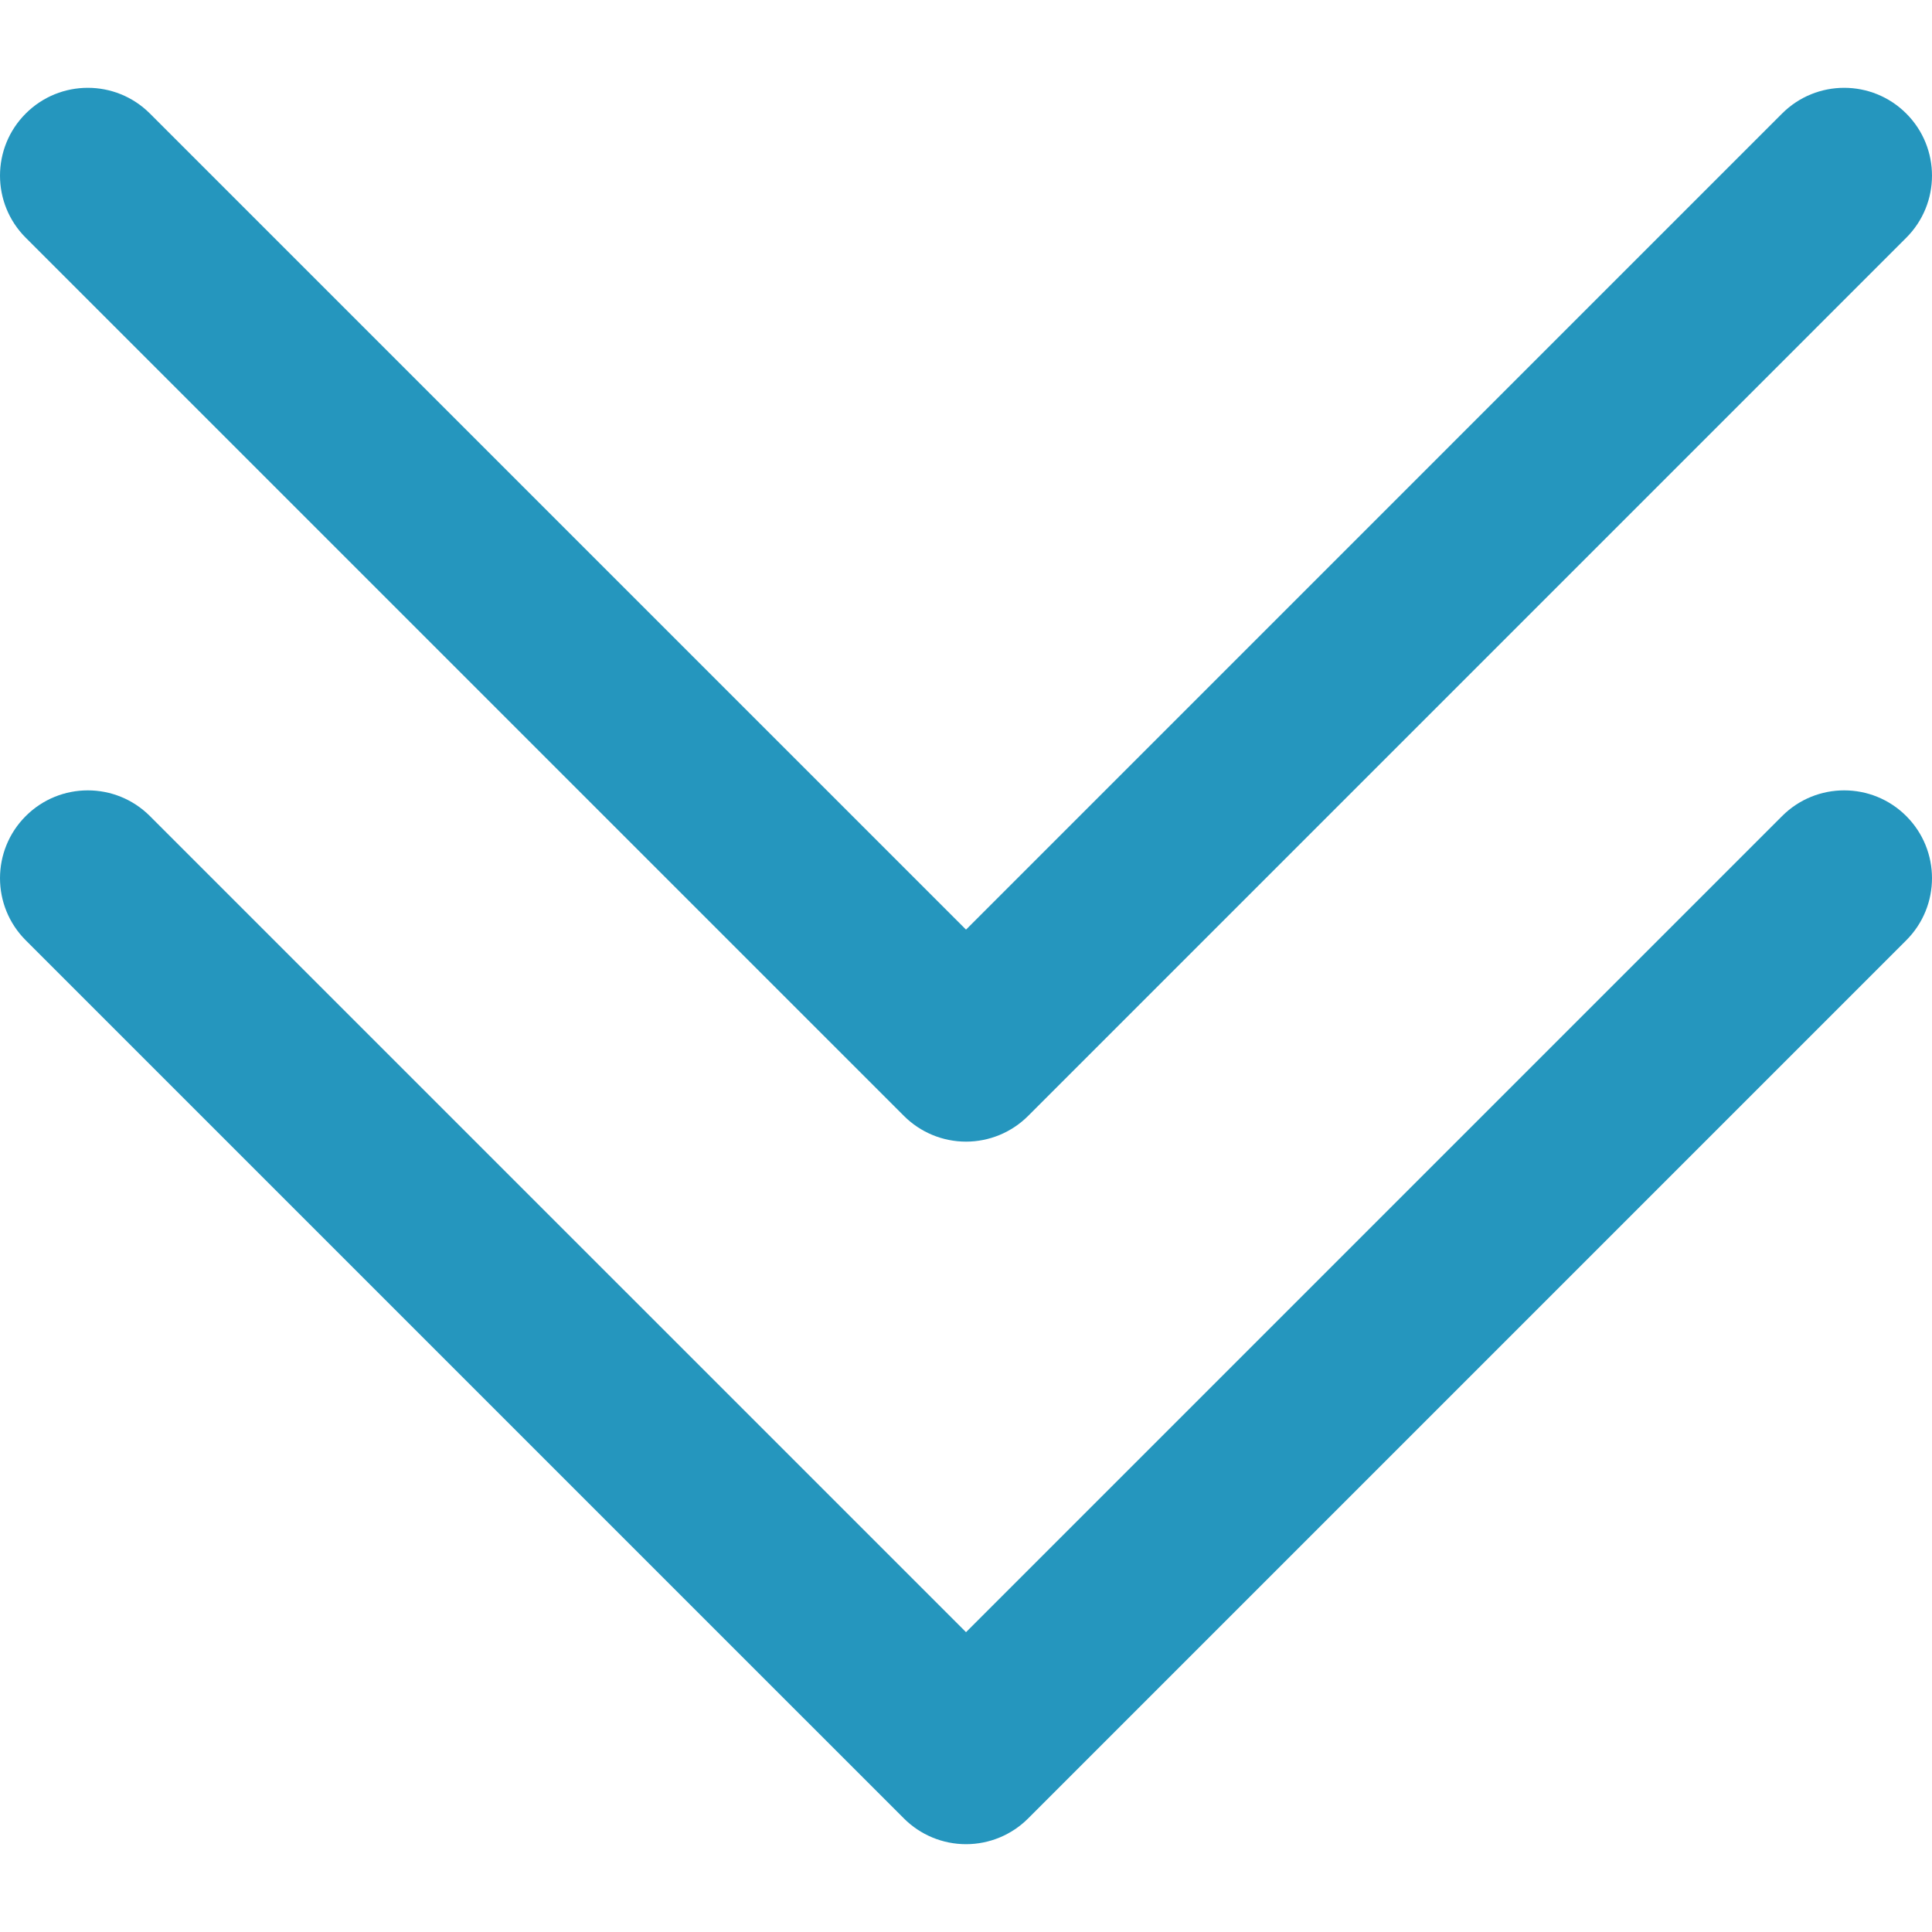 <!DOCTYPE svg PUBLIC "-//W3C//DTD SVG 1.1//EN" "http://www.w3.org/Graphics/SVG/1.1/DTD/svg11.dtd">
<!-- Uploaded to: SVG Repo, www.svgrepo.com, Transformed by: SVG Repo Mixer Tools -->
<svg fill="#2596be" height="800px" width="800px" version="1.1" id="Layer_1" xmlns="http://www.w3.org/2000/svg" xmlns:xlink="http://www.w3.org/1999/xlink" viewBox="0 0 330 330" xml:space="preserve">
<g id="SVGRepo_bgCarrier" stroke-width="0"/>
<g id="SVGRepo_tracerCarrier" stroke-linecap="round" stroke-linejoin="round"/>
<g id="SVGRepo_iconCarrier"> <g id="XMLID_169_"> <path id="XMLID_197_" d="M304.394,139.394l-139.39,139.393L25.607,139.393c-5.857-5.857-15.355-5.858-21.213,0.001 c-5.858,5.858-5.858,15.355,0,21.213l150.004,150c2.813,2.813,6.628,4.393,10.606,4.393s7.794-1.581,10.606-4.394l149.996-150 c5.858-5.858,5.858-15.355,0-21.213C319.749,133.536,310.251,133.535,304.394,139.394z"/> <path id="XMLID_221_" d="M154.398,190.607c2.813,2.813,6.628,4.393,10.606,4.393s7.794-1.581,10.606-4.394l149.996-150 c5.858-5.858,5.858-15.355,0-21.213c-5.857-5.858-15.355-5.858-21.213,0l-139.39,139.393L25.607,19.393 c-5.857-5.858-15.355-5.858-21.213,0c-5.858,5.858-5.858,15.355,0,21.213L154.398,190.607z"/> </g> </g>
</svg>